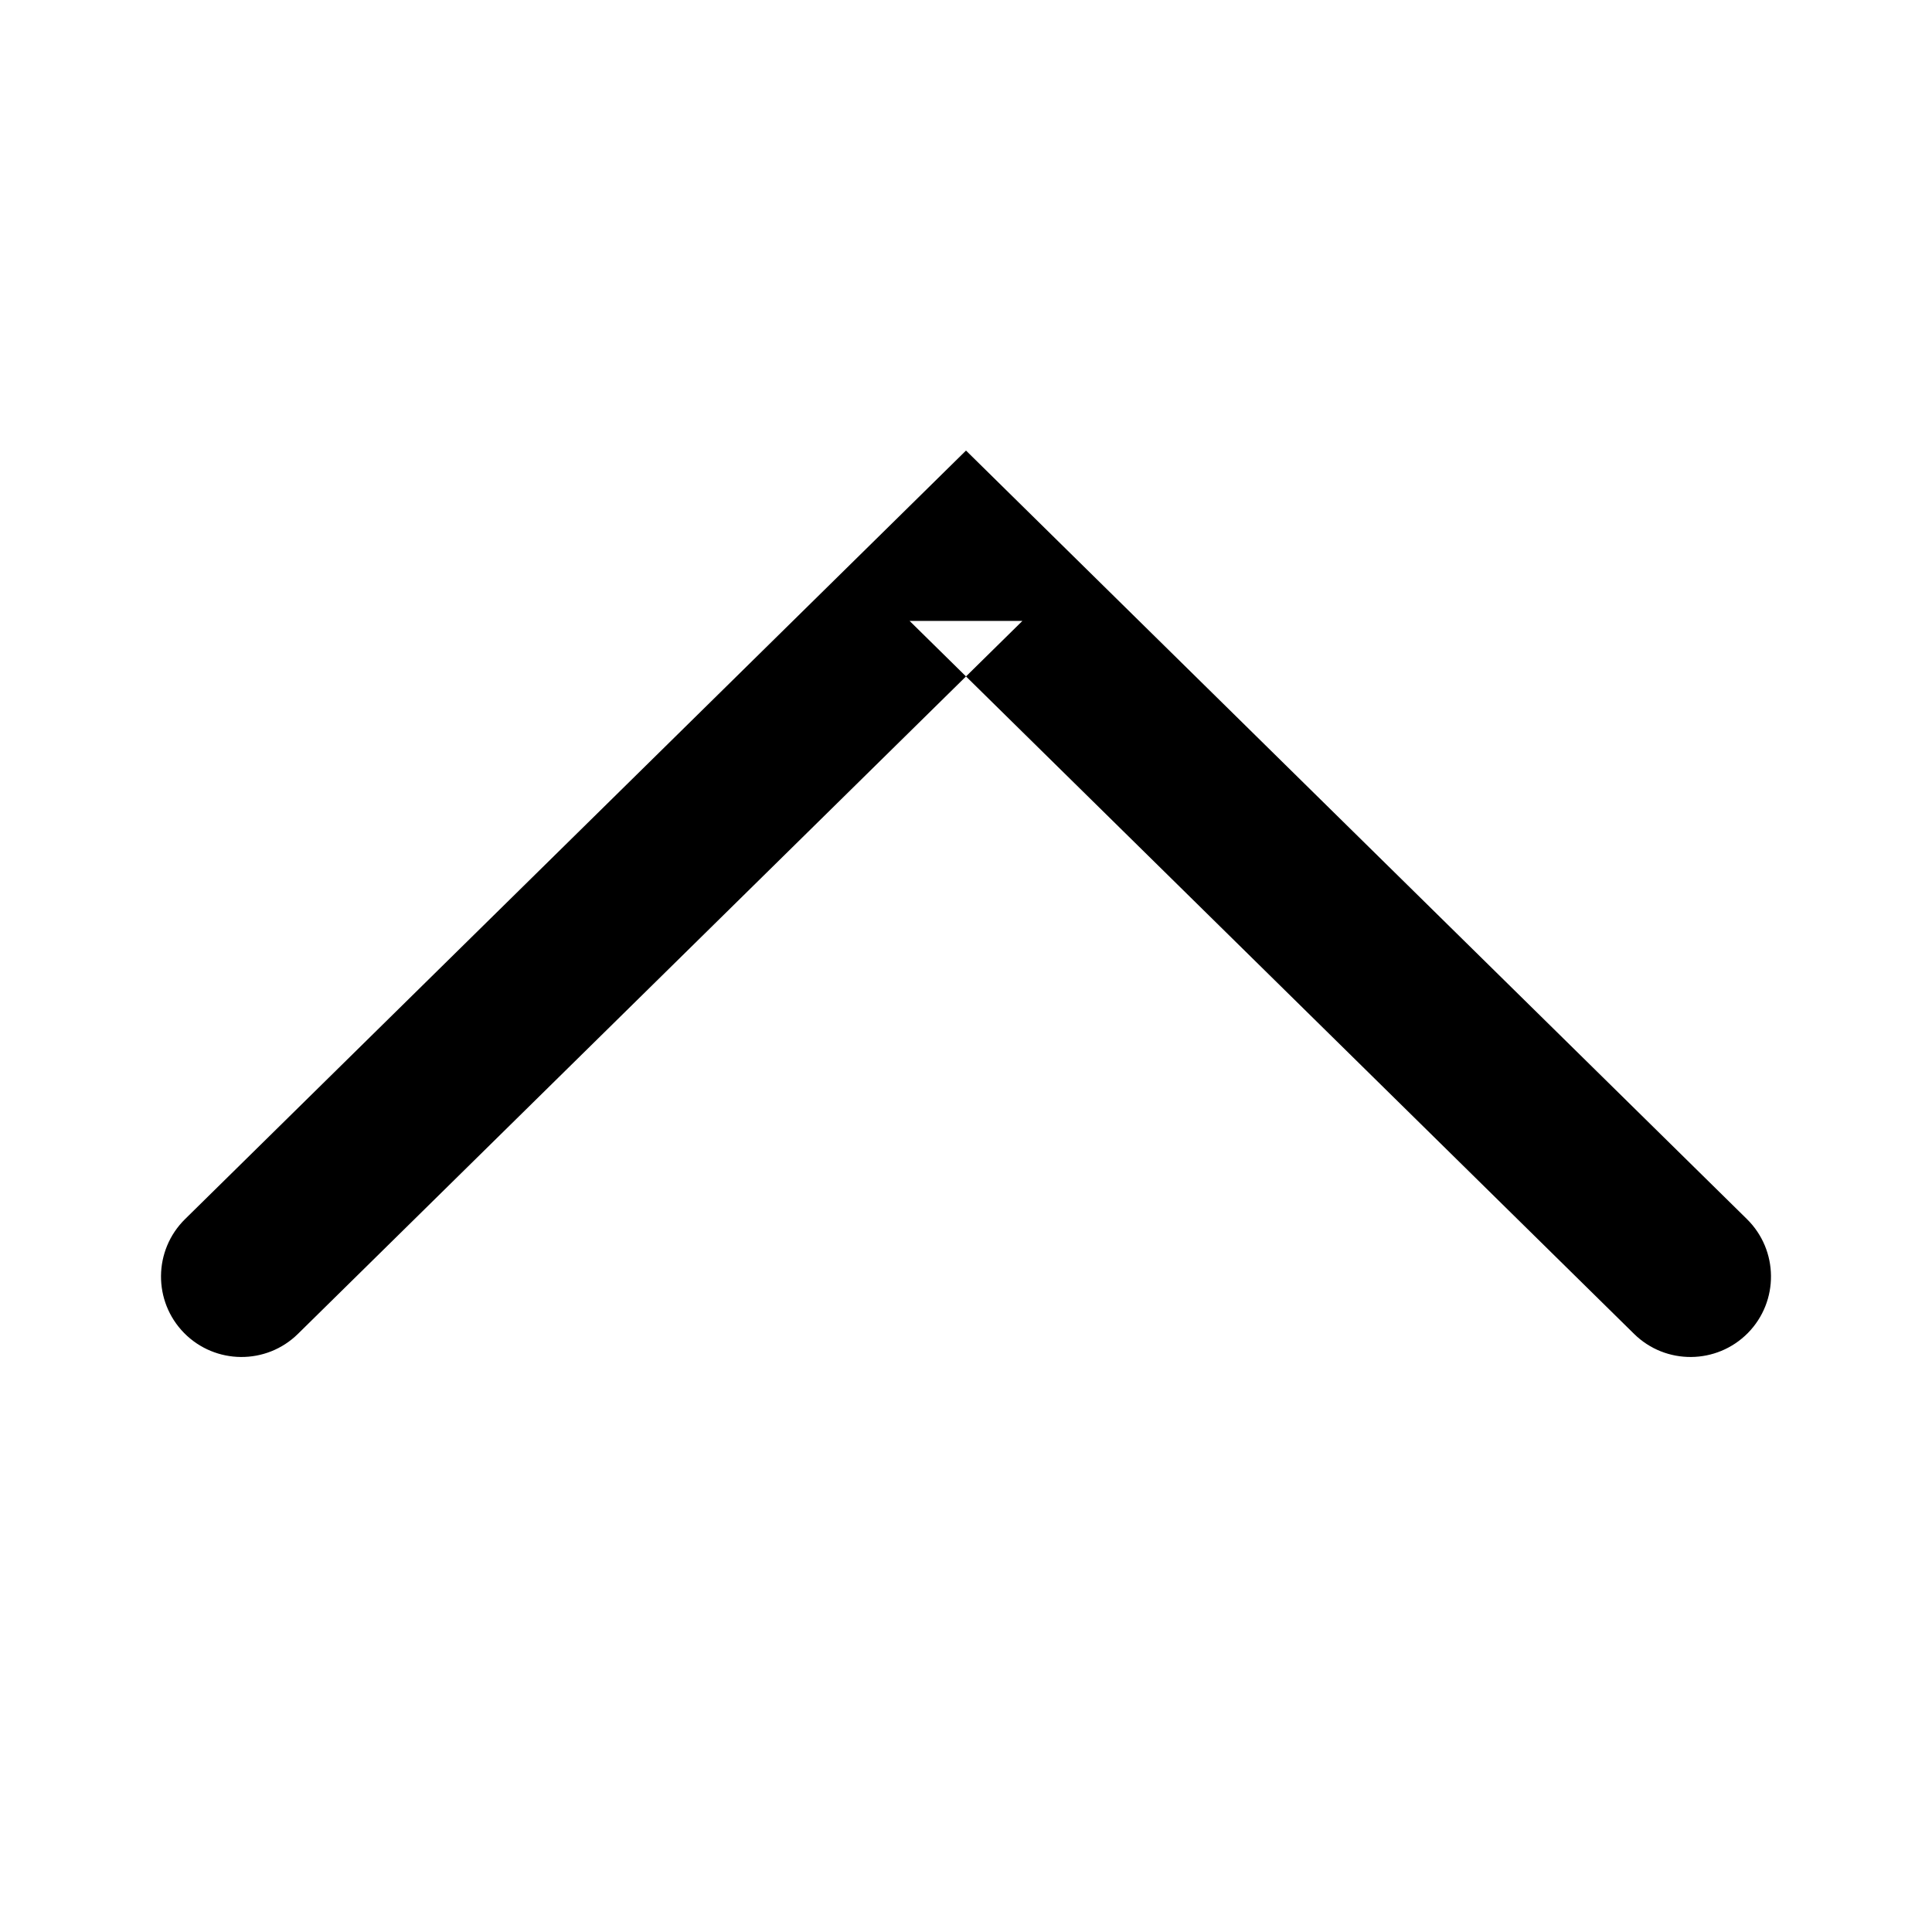 <?xml version="1.0" encoding="UTF-8" standalone="no"?>
<svg width="24px" height="24px" viewBox="0 0 24 24" version="1.1" xmlns="http://www.w3.org/2000/svg" xmlns:xlink="http://www.w3.org/1999/xlink">
    <!-- Generator: Sketch 39.1 (31720) - http://www.bohemiancoding.com/sketch -->
    <title>icon_chevronup</title>
    <desc>Created with Sketch.</desc>
    <defs></defs>
    <g id="Symbols" stroke="none" stroke-width="1" fill="none" fill-rule="evenodd">
        <g id="icon_chevronup">
            <g id="icon_chevrondown_dark" transform="translate(12, 12) scale(1, -1) translate(-12, -12) ">
                <rect id="Rectangle" fill="#D8D8D8" opacity="0" transform="translate(12, 12) scale(1, -1) translate(-12, -12) " x="0" y="0" width="24" height="24"></rect>
                <path d="M11.299,17.713 L12,18.403 L12.701,17.713 L21.701,8.856 C22.095,8.468 22.1,7.835 21.713,7.441 C21.325,7.048 20.692,7.043 20.299,7.43 L11.299,16.287 L12.701,16.287 L3.701,7.43 C3.308,7.043 2.675,7.048 2.287,7.441 C1.9,7.835 1.905,8.468 2.299,8.856 L11.299,17.713 Z" id="Path-2" fill="#000000"></path>
            </g>
        </g>
    </g>
</svg>